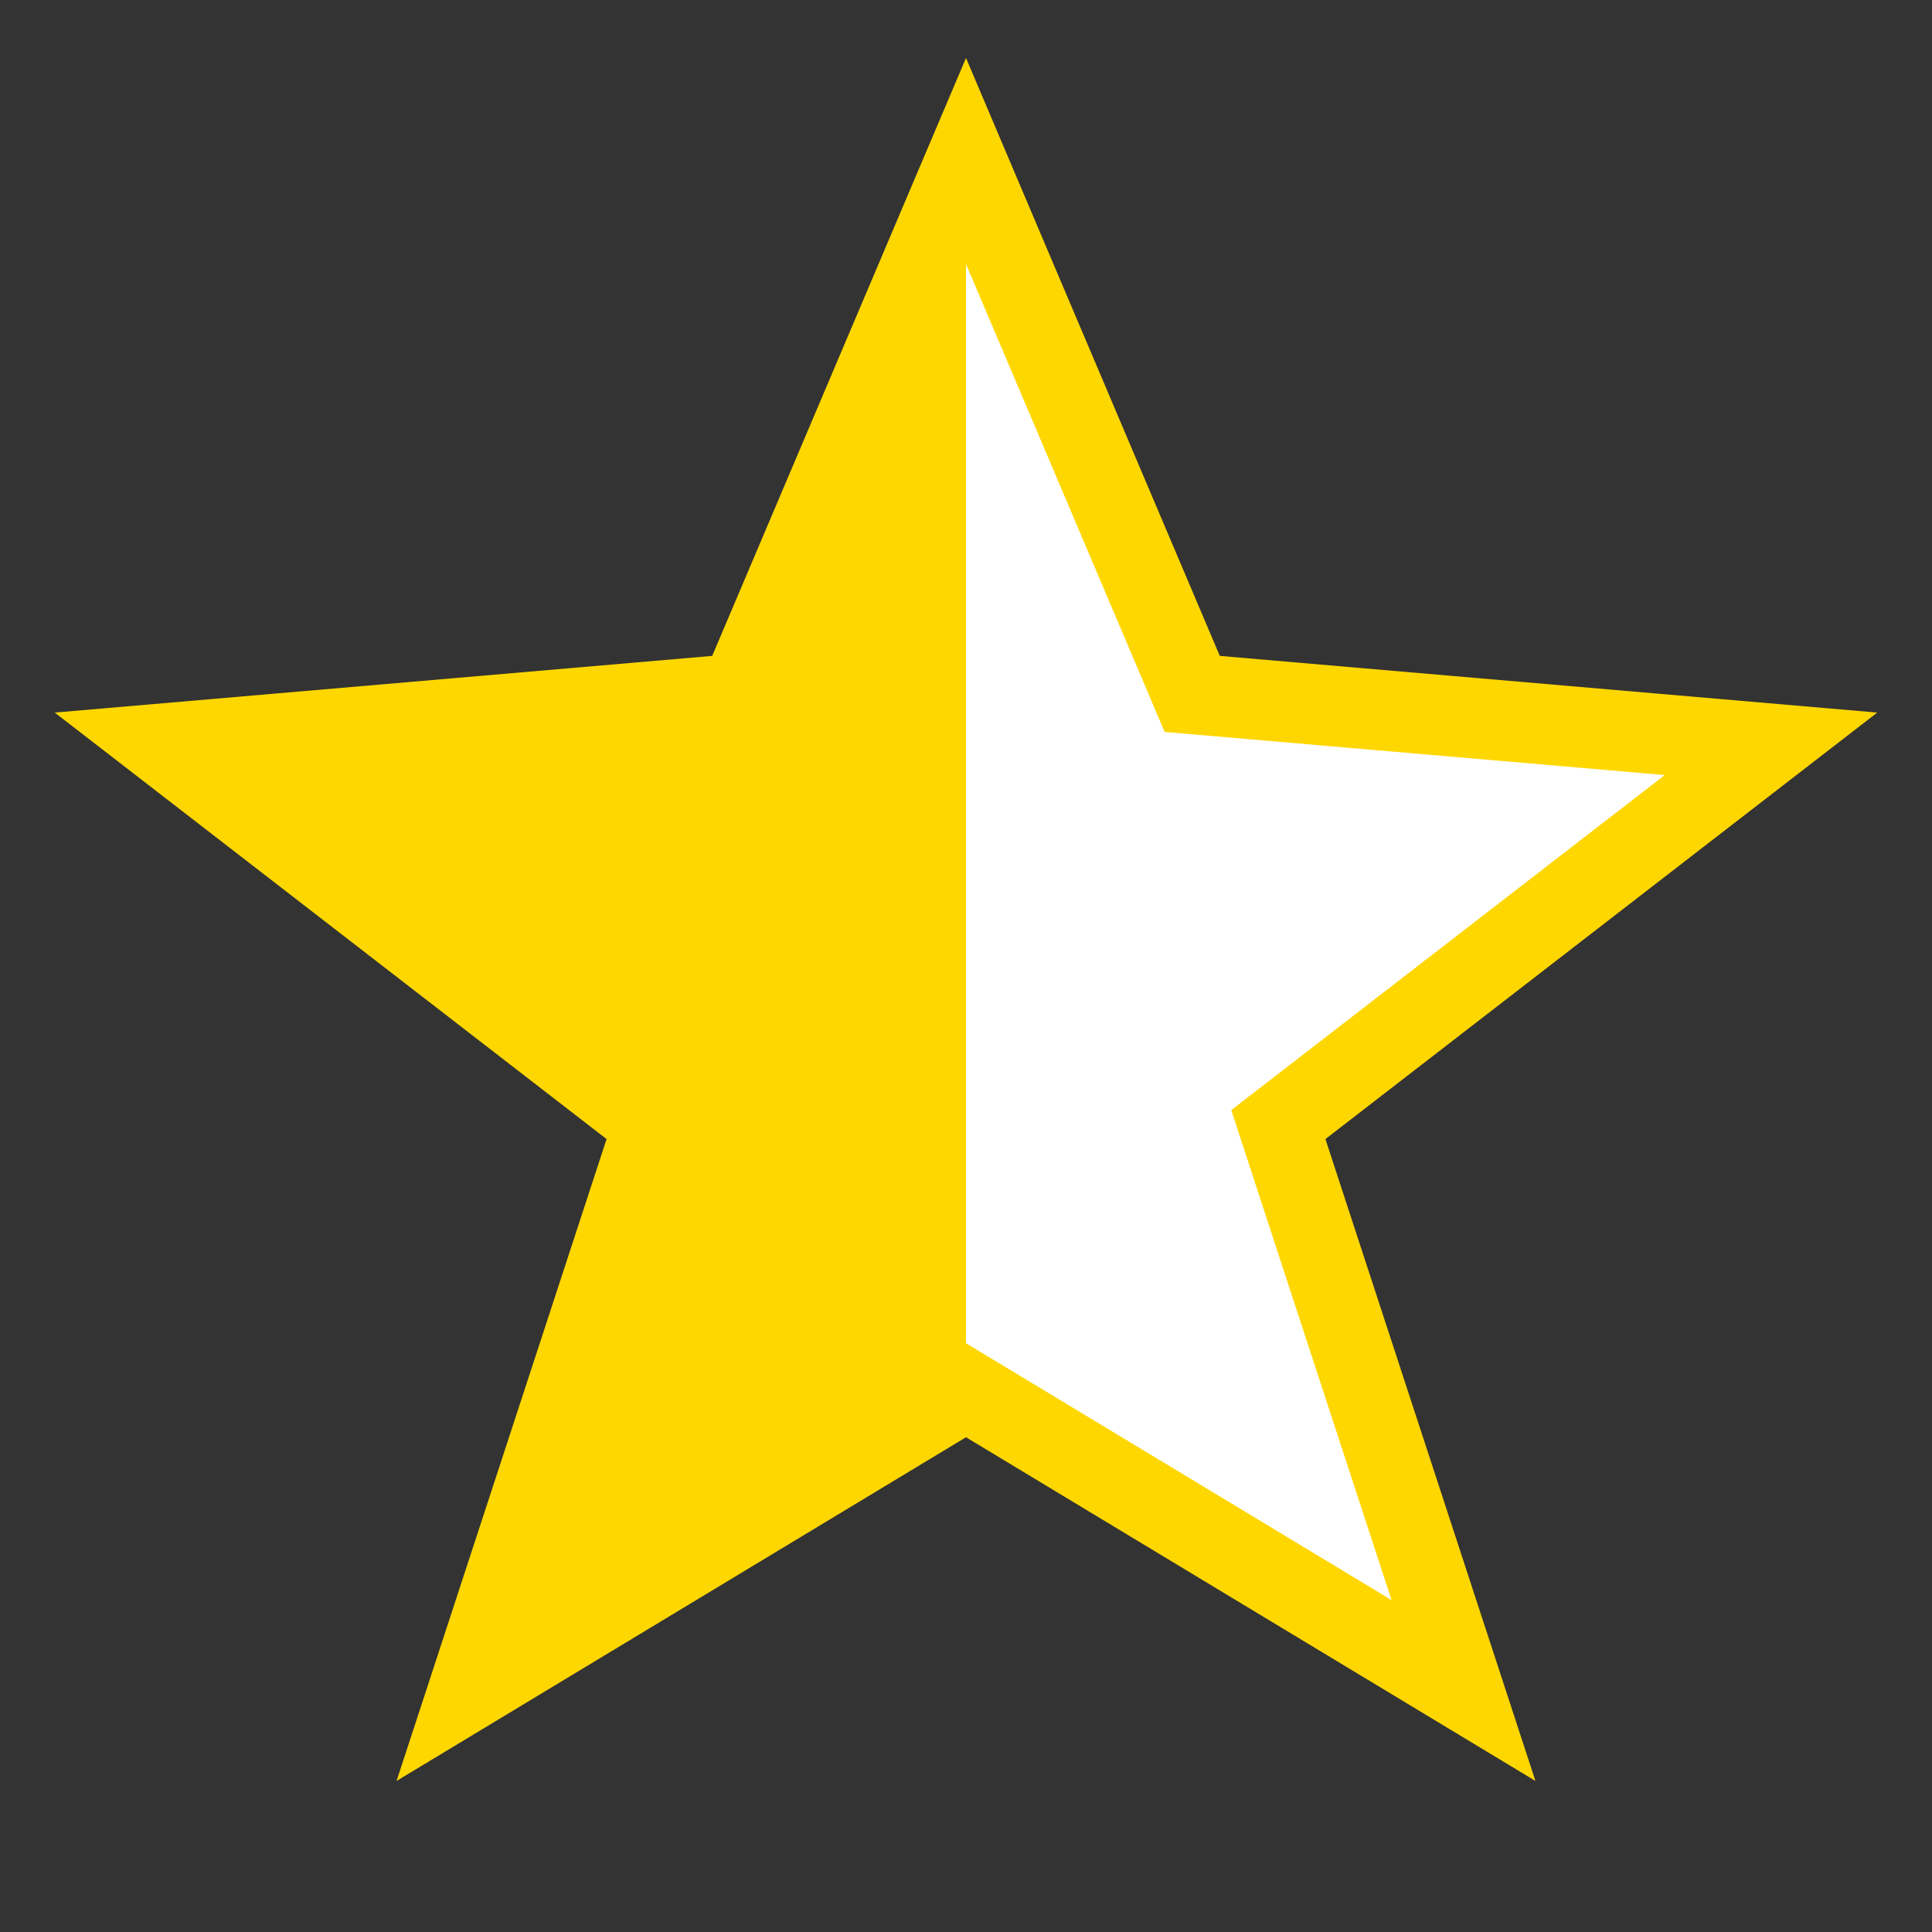 <svg xmlns="http://www.w3.org/2000/svg" viewBox="0 0 24 24" width="24px" height="24px">
  <rect x="0" y="0" width="24" height="24" fill="#333333" stroke="none"/>
  <defs>
    <linearGradient id="half-star-border">
      <stop offset="50%" stop-color="#FFD700" />
      <stop offset="50%" stop-color="white" stop-opacity="1" />
    </linearGradient>
  </defs>
  <path 
    d="M12 17.27L18.18 21 15.88 13.97 22 9.24 14.81 8.62 12 2 9.19 8.62 2 9.24 8.12 13.97 5.82 21z" 
    fill="url(#half-star-border)" 
    stroke="#FFD700" 
    stroke-width="1" 
  />
</svg>
